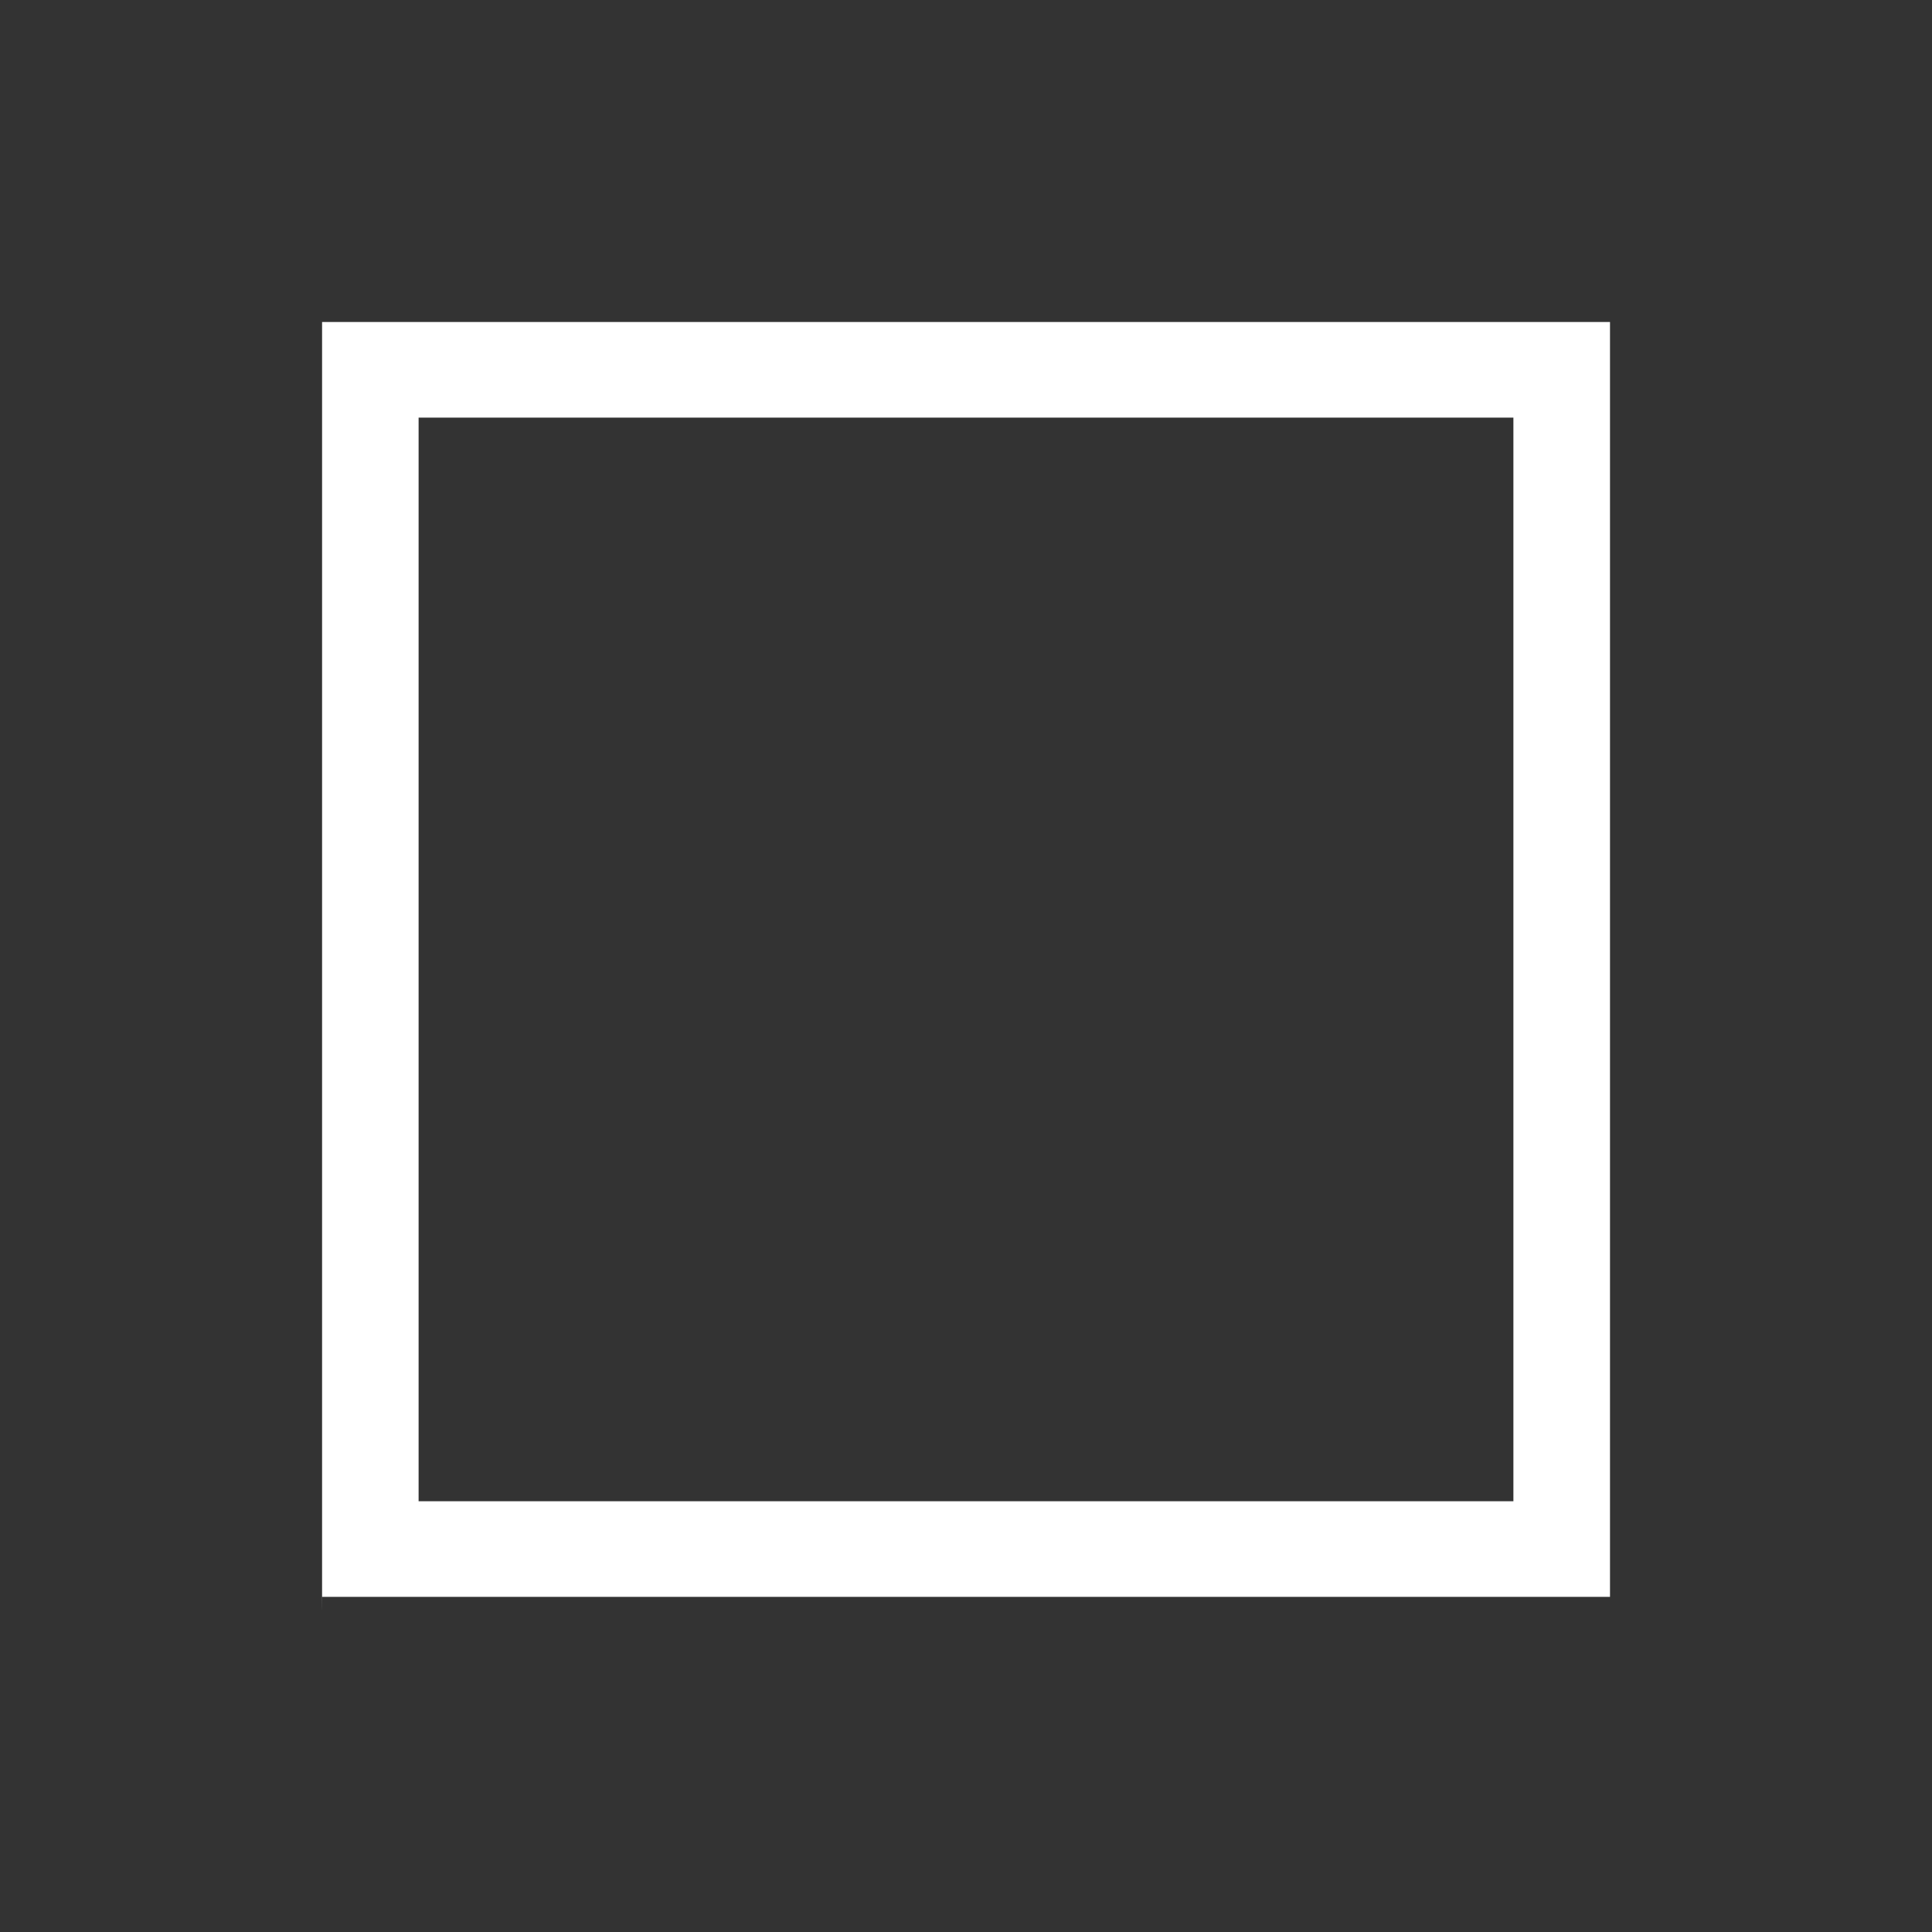 <svg width="24" height="24" viewBox="0 0 24 24" fill="none" xmlns="http://www.w3.org/2000/svg">
<rect x="0" y="0" width="24" height="24" fill="#333333" stroke="none"/>
<path d="M4.001 4H20V19.837H4.001L4 19.836C4 19.836 4.001 20.204 4.001 19.837L4.001 4ZM5.2 5.386V18.649H18.6C18.653 18.649 18.8 18.649 18.8 18.649C18.8 18.649 18.8 18.504 18.8 18.451V5.386C18.8 5.333 18.8 5.188 18.8 5.188C18.8 5.188 18.653 5.188 18.6 5.188H5.4H5.2C5.2 5.188 5.2 5.333 5.2 5.386Z" fill="white"/>
</svg>
